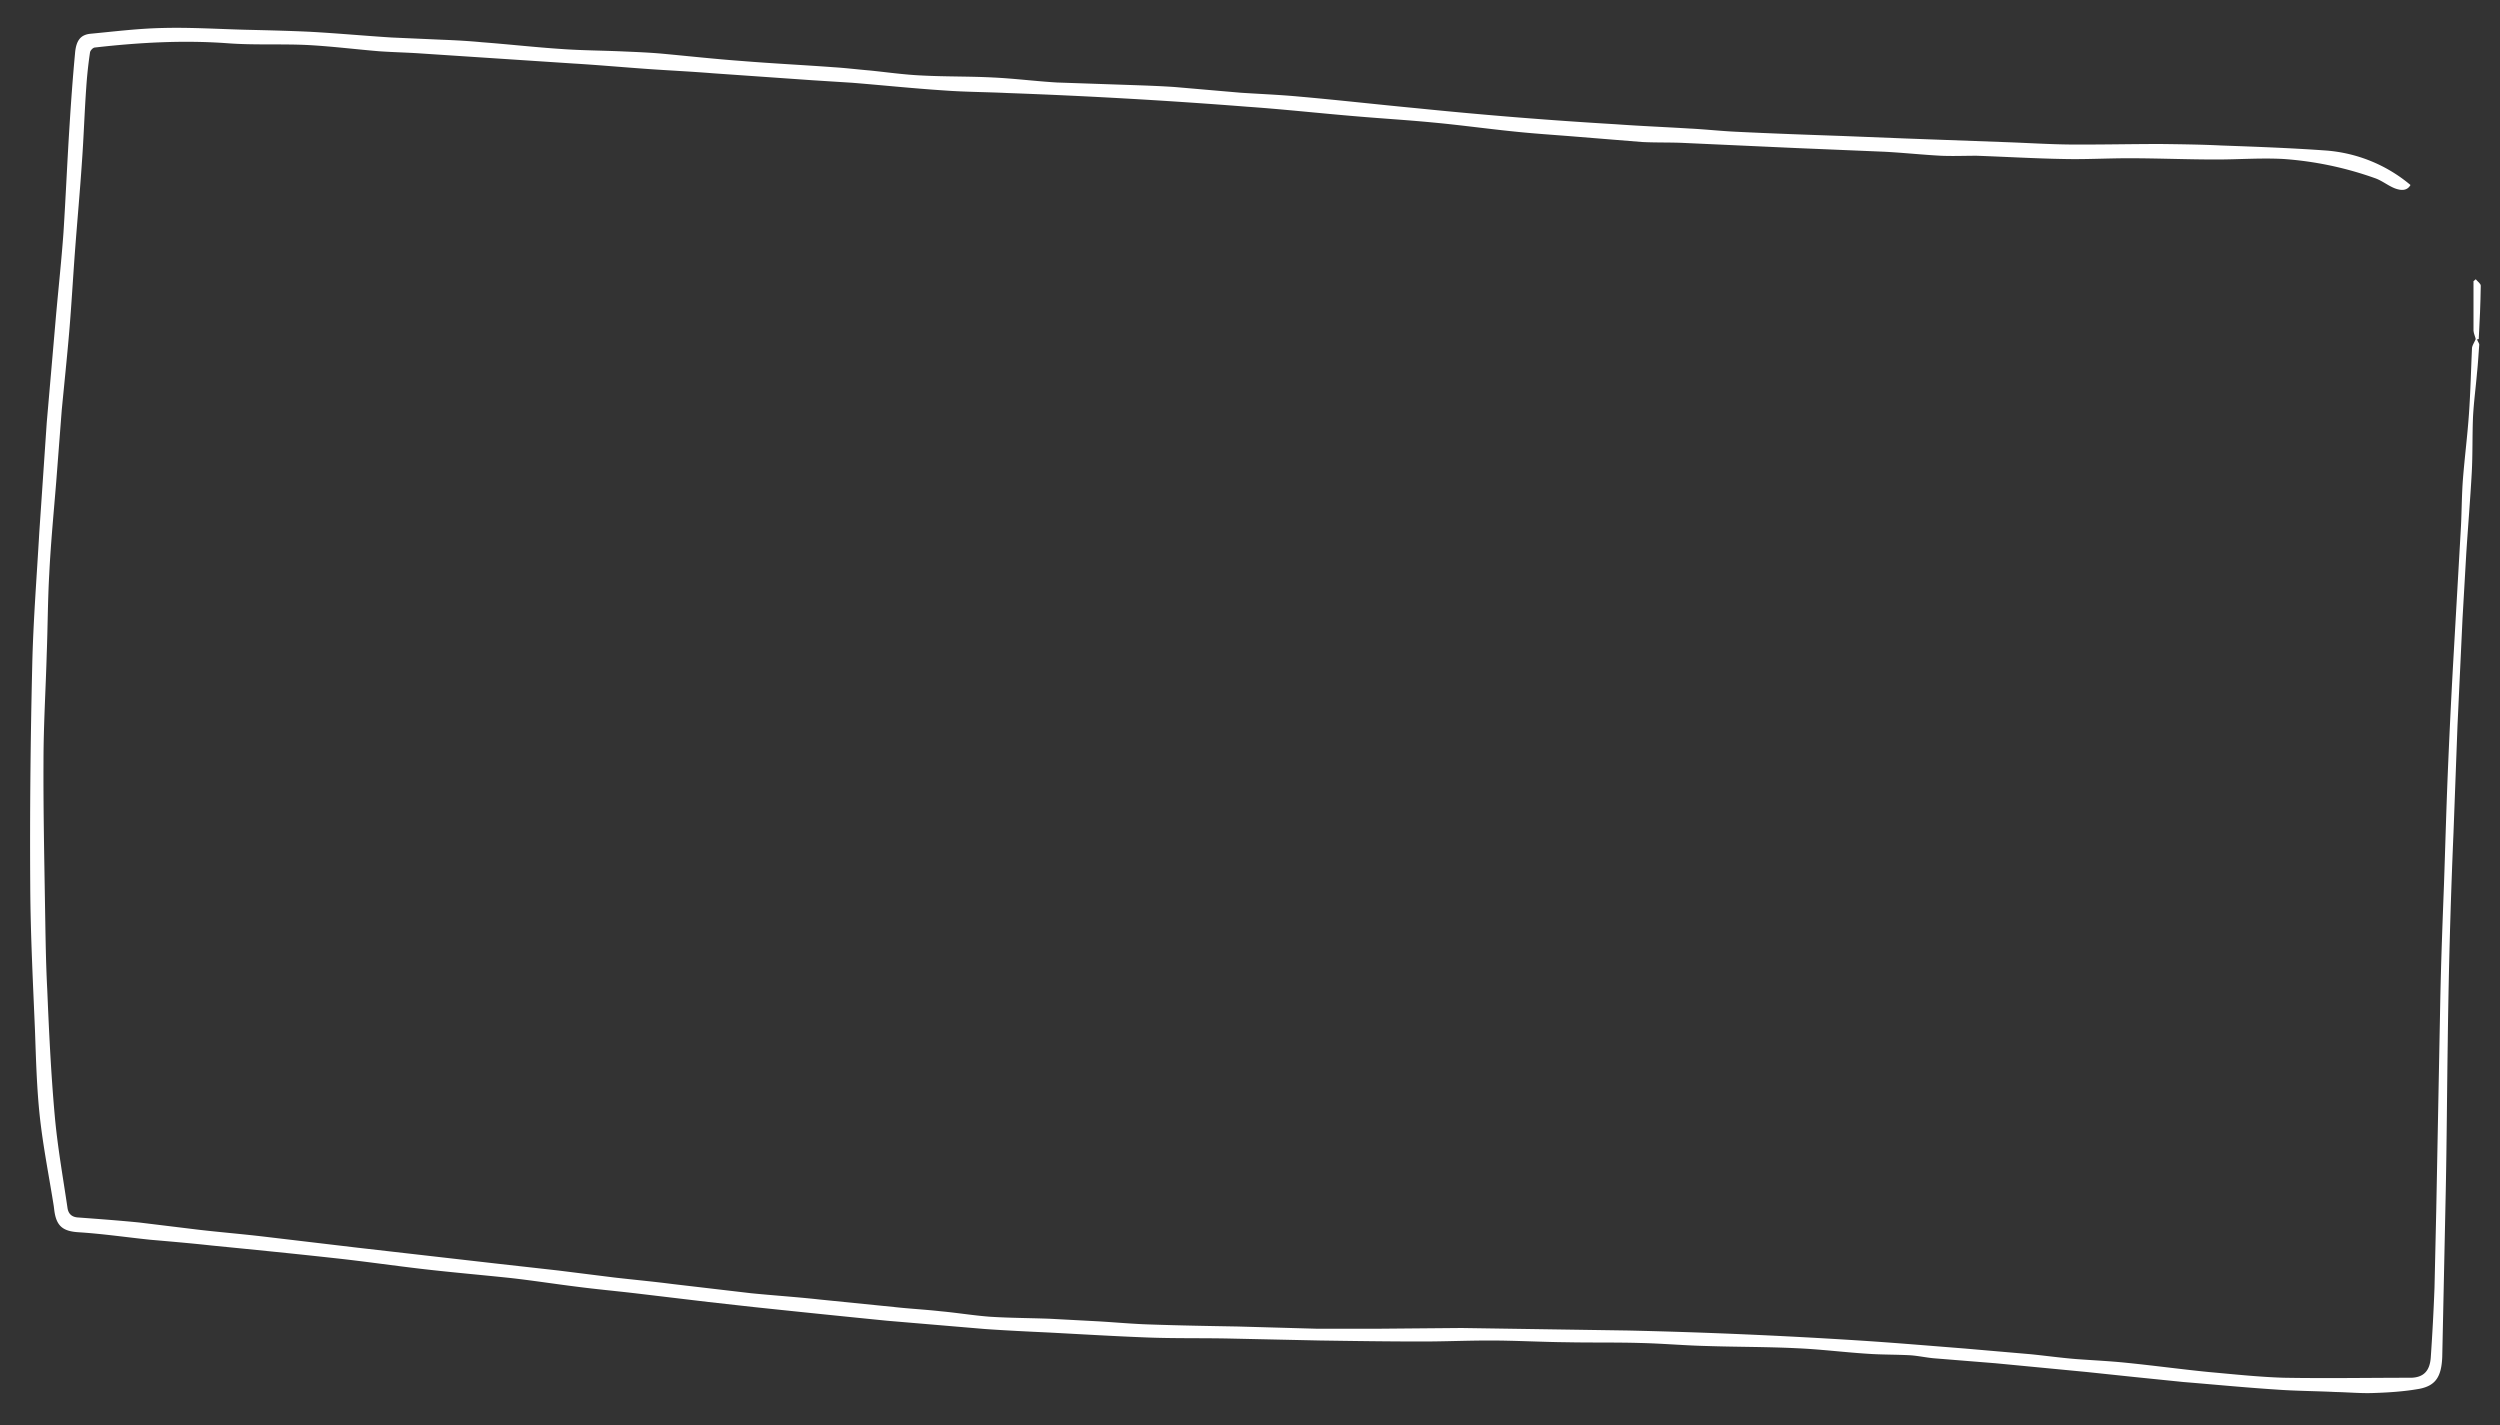 <svg
    fill="none"
    xmlns="http://www.w3.org/2000/svg"
    viewBox="0 0 100 57"
>
    <rect x="0" y="0" width="100" height="57" fill="#333333" stroke="none"/>
    <g clip-path="url(#a)" fill="#fff">
    <path
        d="M99.05 13.52c-.09.2-.16.3-.17.4-.04.87-.06 1.74-.12 2.61-.06.87-.17 1.73-.24 2.6-.05.63-.05 1.27-.08 1.9l-.32 5.6c-.08 1.44-.15 2.88-.21 4.33-.06 1.46-.1 2.93-.15 4.4-.06 1.57-.12 3.14-.15 4.71l-.16 8.34-.07 3.1a90.7 90.7 0 0 1-.15 2.8c-.04.52-.28.78-.77.8-1.7 0-3.4.03-5.1 0-1-.03-2.01-.14-3.02-.23-1.1-.11-2.2-.26-3.3-.37-.68-.07-1.36-.1-2.03-.15-.6-.05-1.18-.13-1.77-.19l-2.66-.23c-1.4-.11-2.8-.23-4.21-.32a224.67 224.67 0 0 0-9.27-.4l-6.64-.1-3.42.03H52.7l-3.2-.09c-1.15-.02-2.31-.04-3.47-.08-.72-.02-1.44-.09-2.16-.13l-1.88-.1c-.8-.03-1.59-.03-2.38-.08-.67-.05-1.33-.16-1.99-.22-.62-.07-1.24-.1-1.86-.17l-2.98-.3c-.9-.1-1.82-.16-2.73-.25l-3.16-.37c-.77-.1-1.54-.17-2.32-.26l-2.24-.28-2.5-.28-2.1-.24-3.41-.39-3.8-.45c-.85-.1-1.7-.17-2.57-.27l-2.38-.29c-.8-.08-1.62-.14-2.43-.2-.24-.01-.4-.12-.44-.38-.18-1.23-.4-2.45-.51-3.69-.15-1.67-.23-3.36-.3-5.04-.06-1.14-.07-2.28-.09-3.42-.03-1.9-.07-3.81-.06-5.72 0-1.44.09-2.88.13-4.32.04-1.06.04-2.11.1-3.17.06-1.23.18-2.47.28-3.7l.22-2.86c.1-1.04.21-2.09.3-3.14.09-1.07.15-2.15.23-3.22.09-1.2.2-2.4.28-3.6.07-.98.1-1.96.17-2.94.03-.46.08-.93.15-1.4.01-.08.12-.2.2-.2 1.76-.2 3.53-.3 5.3-.17 1.06.08 2.13.02 3.19.07.96.05 1.91.17 2.87.25.57.04 1.14.05 1.7.09l4.55.3 1.52.1c1 .06 2 .15 2.99.22.86.06 1.72.1 2.58.17l4 .28 1.58.1c1.24.1 2.48.23 3.72.31.82.06 1.65.06 2.47.1a229.03 229.03 0 0 1 9.63.55c1.44.1 2.88.26 4.32.38 1.04.09 2.07.15 3.1.25 1.08.1 2.16.25 3.24.36.76.08 1.52.13 2.28.19l2.84.23c.58.03 1.15.01 1.73.04l4.39.2 3.59.15c.75.04 1.5.12 2.25.16.47.02.94 0 1.42 0 1.16.04 2.33.11 3.5.13.86.02 1.72-.03 2.58-.03 1.17 0 2.34.05 3.51.05.9 0 1.8-.07 2.7-.02a13.77 13.77 0 0 1 3.63.76c.3.1.54.31.83.42.2.07.46.12.61-.14a5.95 5.95 0 0 0-3.39-1.38c-1.39-.1-2.78-.15-4.17-.2-.81-.04-1.63-.05-2.44-.06-1.23 0-2.45.03-3.67.02-.8-.01-1.61-.06-2.41-.09l-4.1-.15-2.52-.1c-1.43-.05-2.85-.1-4.28-.17-.63-.03-1.25-.1-1.88-.13-.98-.06-1.96-.1-2.93-.17a188.84 188.84 0 0 1-7.95-.64c-1.58-.15-3.16-.33-4.75-.47-.76-.07-1.52-.1-2.29-.15l-2.66-.23c-.59-.04-1.18-.06-1.77-.08l-2.93-.1c-.85-.05-1.7-.16-2.55-.2-.95-.05-1.9-.03-2.85-.08-.7-.03-1.39-.13-2.08-.2-.48-.04-.96-.1-1.44-.13-1.22-.09-2.45-.15-3.68-.25-1.1-.08-2.18-.2-3.27-.3-.48-.04-.95-.06-1.43-.08-.84-.04-1.68-.04-2.52-.1-1.06-.07-2.12-.19-3.18-.27-.52-.05-1.05-.08-1.58-.1l-2.04-.09c-1.1-.07-2.18-.17-3.28-.23-.86-.04-1.71-.06-2.57-.08-1.11-.03-2.22-.1-3.32-.07-.96.02-1.92.14-2.87.23-.4.04-.58.27-.62.8-.09.96-.16 1.93-.22 2.9-.09 1.4-.15 2.82-.24 4.24-.08 1.11-.2 2.22-.3 3.34l-.37 4.27-.3 4.42c-.1 1.75-.24 3.51-.28 5.27-.07 2.95-.1 5.91-.08 8.87.01 1.93.11 3.86.19 5.78.04 1.14.07 2.28.19 3.4.13 1.21.37 2.4.56 3.6l.02.16c.08.65.35.85.97.89.96.06 1.91.2 2.87.3.81.07 1.63.14 2.45.23 1.62.16 3.24.32 4.87.5 1.22.13 2.44.31 3.66.45 1.14.13 2.29.23 3.43.35.89.1 1.78.24 2.67.35.77.1 1.54.17 2.31.26l2.94.35 1.79.2a830.9 830.9 0 0 0 5.36.55l3.9.33c.86.06 1.7.1 2.55.14 1.33.07 2.65.15 3.97.2 1.06.04 2.13.02 3.19.04l3.69.08c1.36.02 2.72.04 4.09.04.9 0 1.8-.04 2.7-.04 1.03 0 2.06.06 3.1.07.98.02 1.97 0 2.96.03.87.02 1.75.1 2.62.12 1.2.04 2.42.03 3.62.09.94.04 1.88.16 2.82.22.56.04 1.13.03 1.7.06.31.02.63.09.94.12l2.48.2 3.65.35 1.9.2 1.96.2c1.23.1 2.46.22 3.69.3.8.06 1.6.06 2.4.1.51.01 1.02.06 1.53.04.61-.02 1.23-.06 1.84-.17.64-.13.87-.49.9-1.28l.14-6.62c.04-2 .05-4 .08-5.99a275.88 275.88 0 0 1 .23-8.35l.16-4.29.2-4.26.15-2.61c.07-1.08.16-2.16.22-3.24.04-.74.02-1.48.05-2.22.03-.6.11-1.18.16-1.77.04-.37.06-.75.09-1.13 0-.05-.04-.1-.12-.27h.01Z"
    />
    <path
        d="M98.94 11.24v1.99c.01.12.07.24.1.36l.11-.03c.04-.71.07-1.42.08-2.13 0-.09-.13-.17-.2-.26l-.08.07Z"
    />
    </g>
    <defs>
    <clipPath id="a">
        <path
        fill="#fff"
        transform="matrix(0 -1 -1 0 99.67 56.48)"
        d="M0 0h56.31v99.57H0z"
        />
    </clipPath>
    </defs>
</svg>